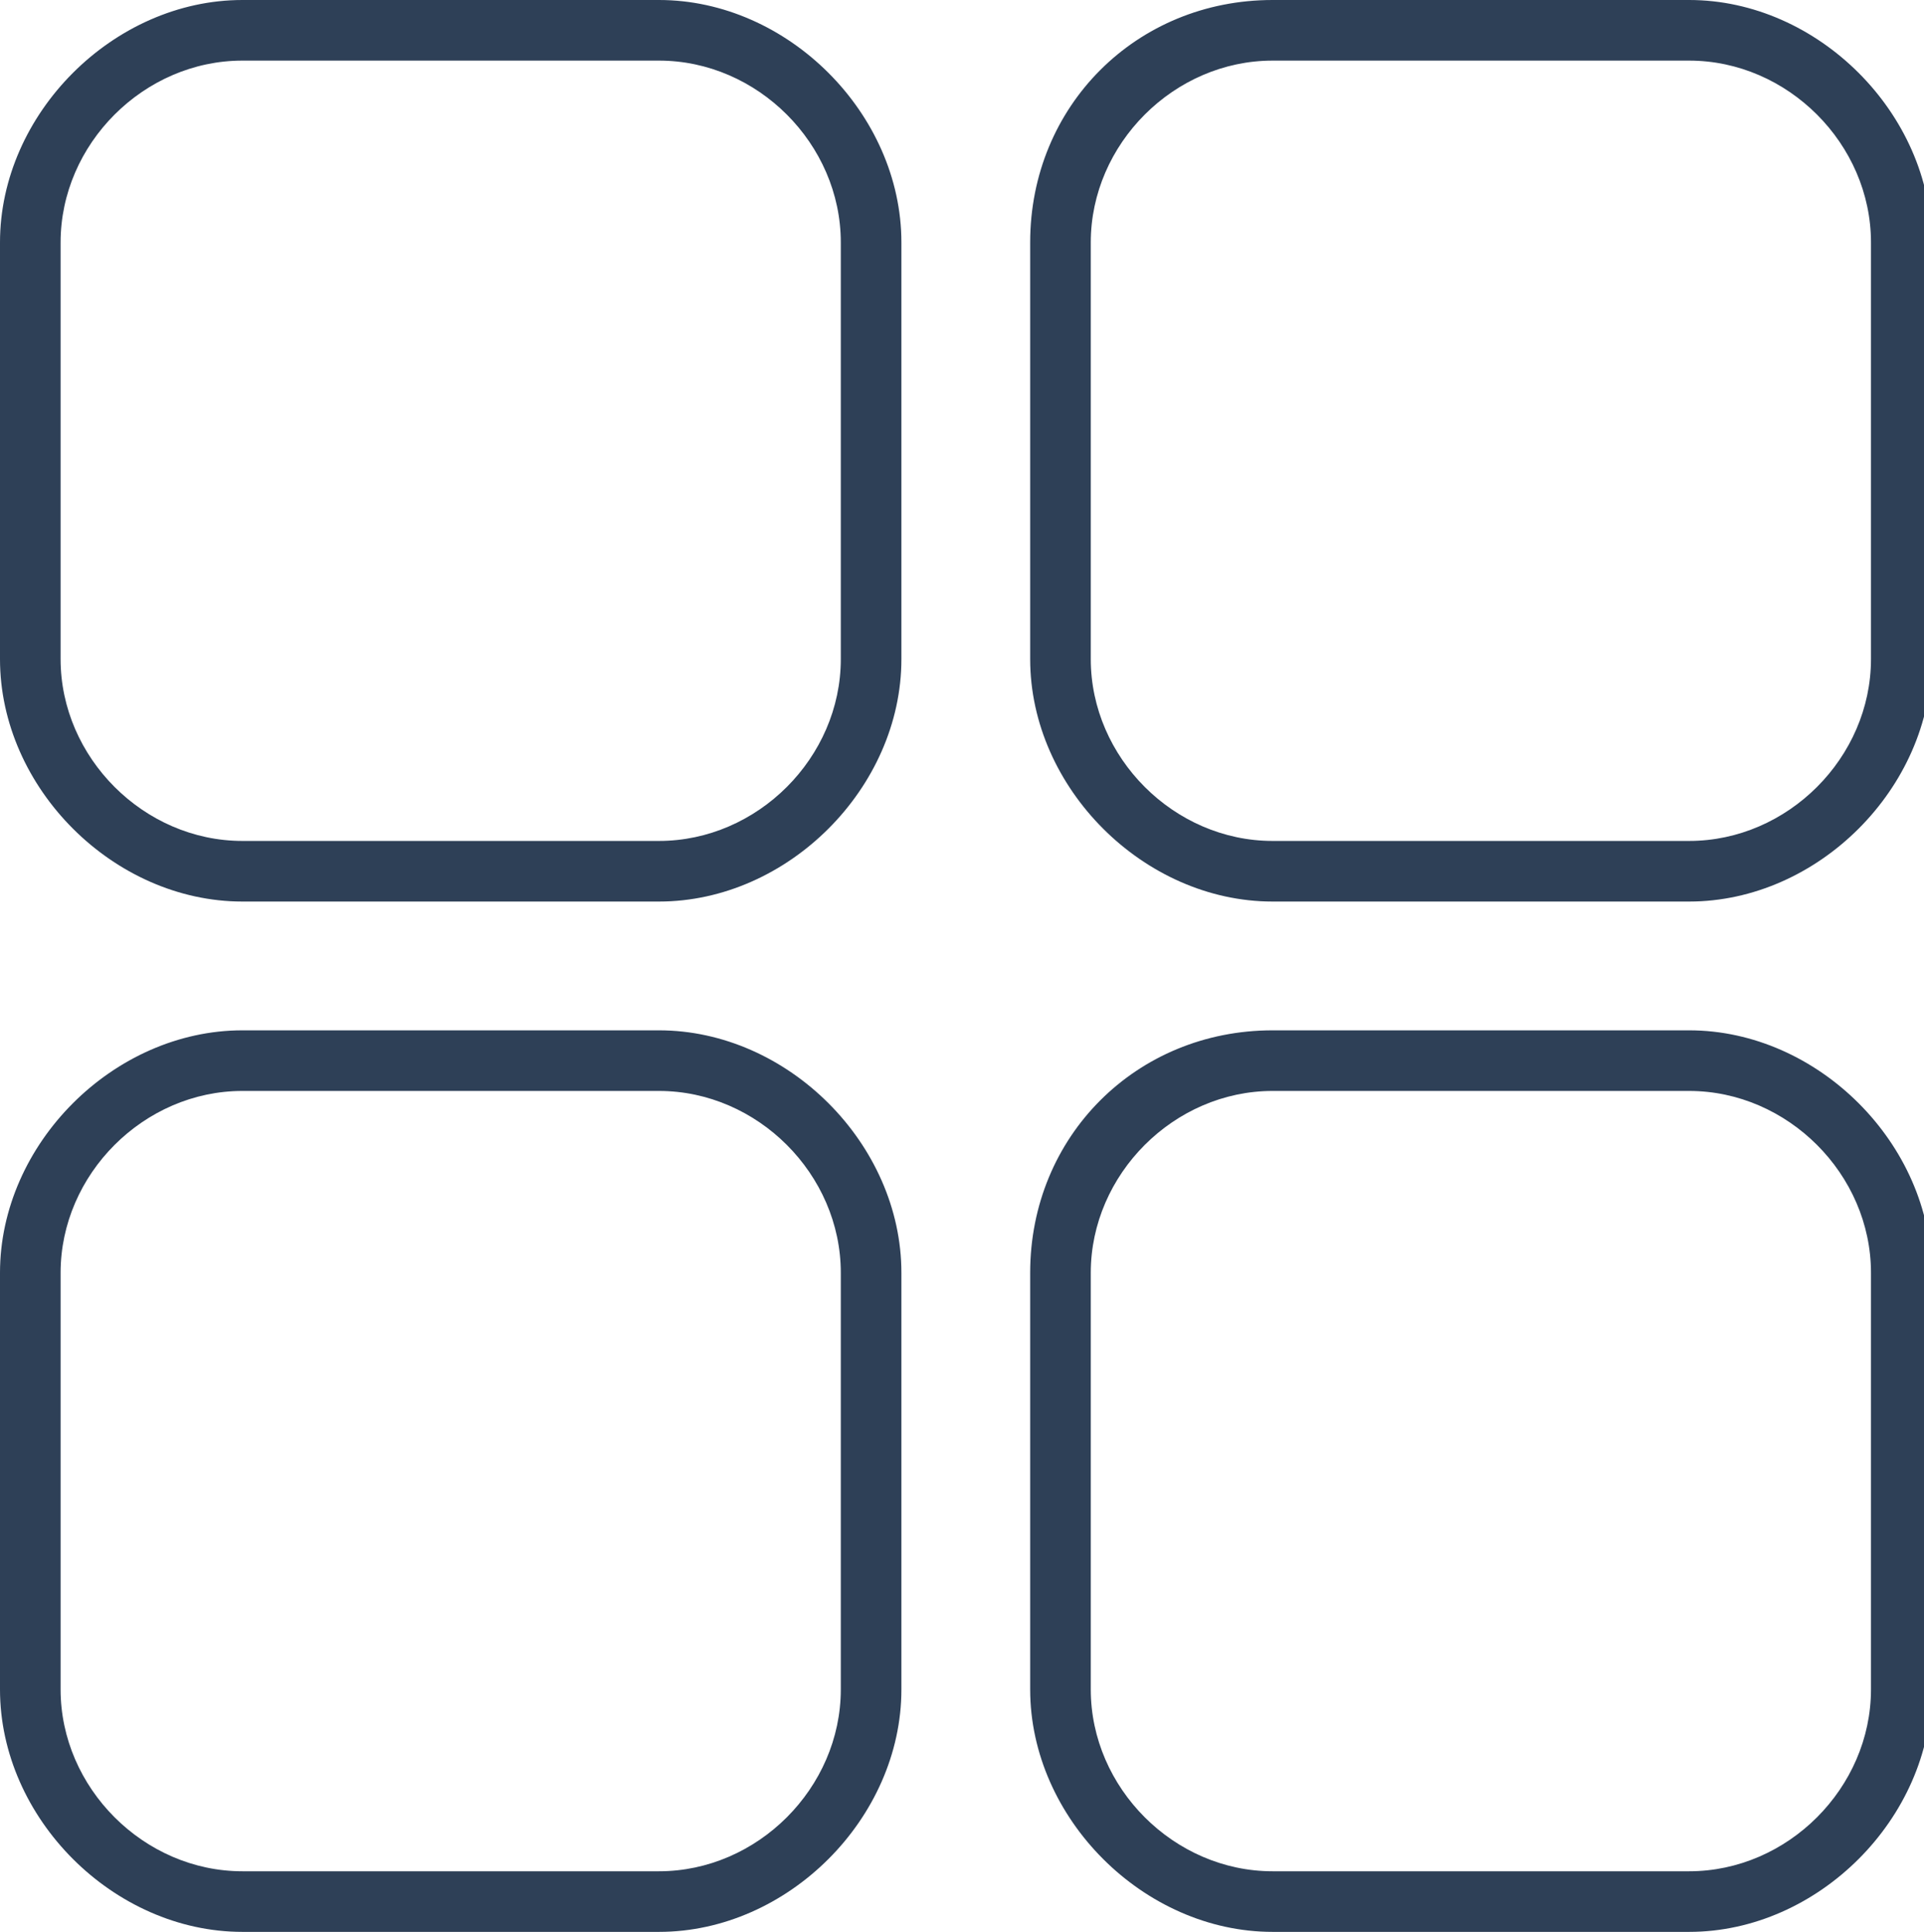 <svg xmlns="http://www.w3.org/2000/svg" viewBox="0 0 25.4 25.5"><g fill="#2e4057"><path d="M8.7 0H3.2C1.5 0 0 1.5 0 3.2v5.5c0 1.7 1.5 3.2 3.2 3.2h5.5c1.7 0 3.2-1.5 3.2-3.2V3.2c0-1.7-1.5-3.2-3.2-3.2zm2.4 8.7c0 1.3-1.1 2.4-2.4 2.4H3.2C1.9 11.1.8 10 .8 8.7V3.2C.8 1.9 1.9.8 3.2.8h5.5c1.3 0 2.4 1.1 2.4 2.4v5.5zM22.3 0h-5.5c-1.8 0-3.2 1.4-3.2 3.2v5.5c0 1.7 1.5 3.2 3.2 3.2h5.5c1.7 0 3.2-1.5 3.2-3.2V3.2C25.5 1.5 24 0 22.3 0zm2.4 8.7c0 1.3-1.1 2.4-2.4 2.4h-5.5c-1.3 0-2.4-1.1-2.4-2.4V3.2c0-1.3 1.1-2.4 2.4-2.4h5.5c1.3 0 2.4 1.1 2.4 2.4v5.5zM8.7 13.6H3.2c-1.7 0-3.2 1.5-3.2 3.2v5.5c0 1.7 1.5 3.2 3.2 3.2h5.5c1.7 0 3.2-1.5 3.2-3.2v-5.5c0-1.7-1.5-3.2-3.2-3.2zm2.4 8.7c0 1.3-1.1 2.4-2.4 2.4H3.2c-1.3 0-2.4-1.1-2.4-2.4v-5.5c0-1.3 1.1-2.4 2.4-2.4h5.5c1.3 0 2.4 1.1 2.4 2.4v5.5zM22.3 13.6h-5.5c-1.8 0-3.2 1.4-3.2 3.2v5.5c0 1.7 1.5 3.2 3.2 3.2h5.5c1.7 0 3.2-1.5 3.2-3.2v-5.5c0-1.7-1.5-3.2-3.2-3.2zm2.4 8.7c0 1.3-1.1 2.4-2.4 2.4h-5.5c-1.3 0-2.4-1.1-2.4-2.4v-5.5c0-1.3 1.1-2.4 2.4-2.4h5.5c1.3 0 2.4 1.1 2.4 2.4v5.5z"/></g></svg>